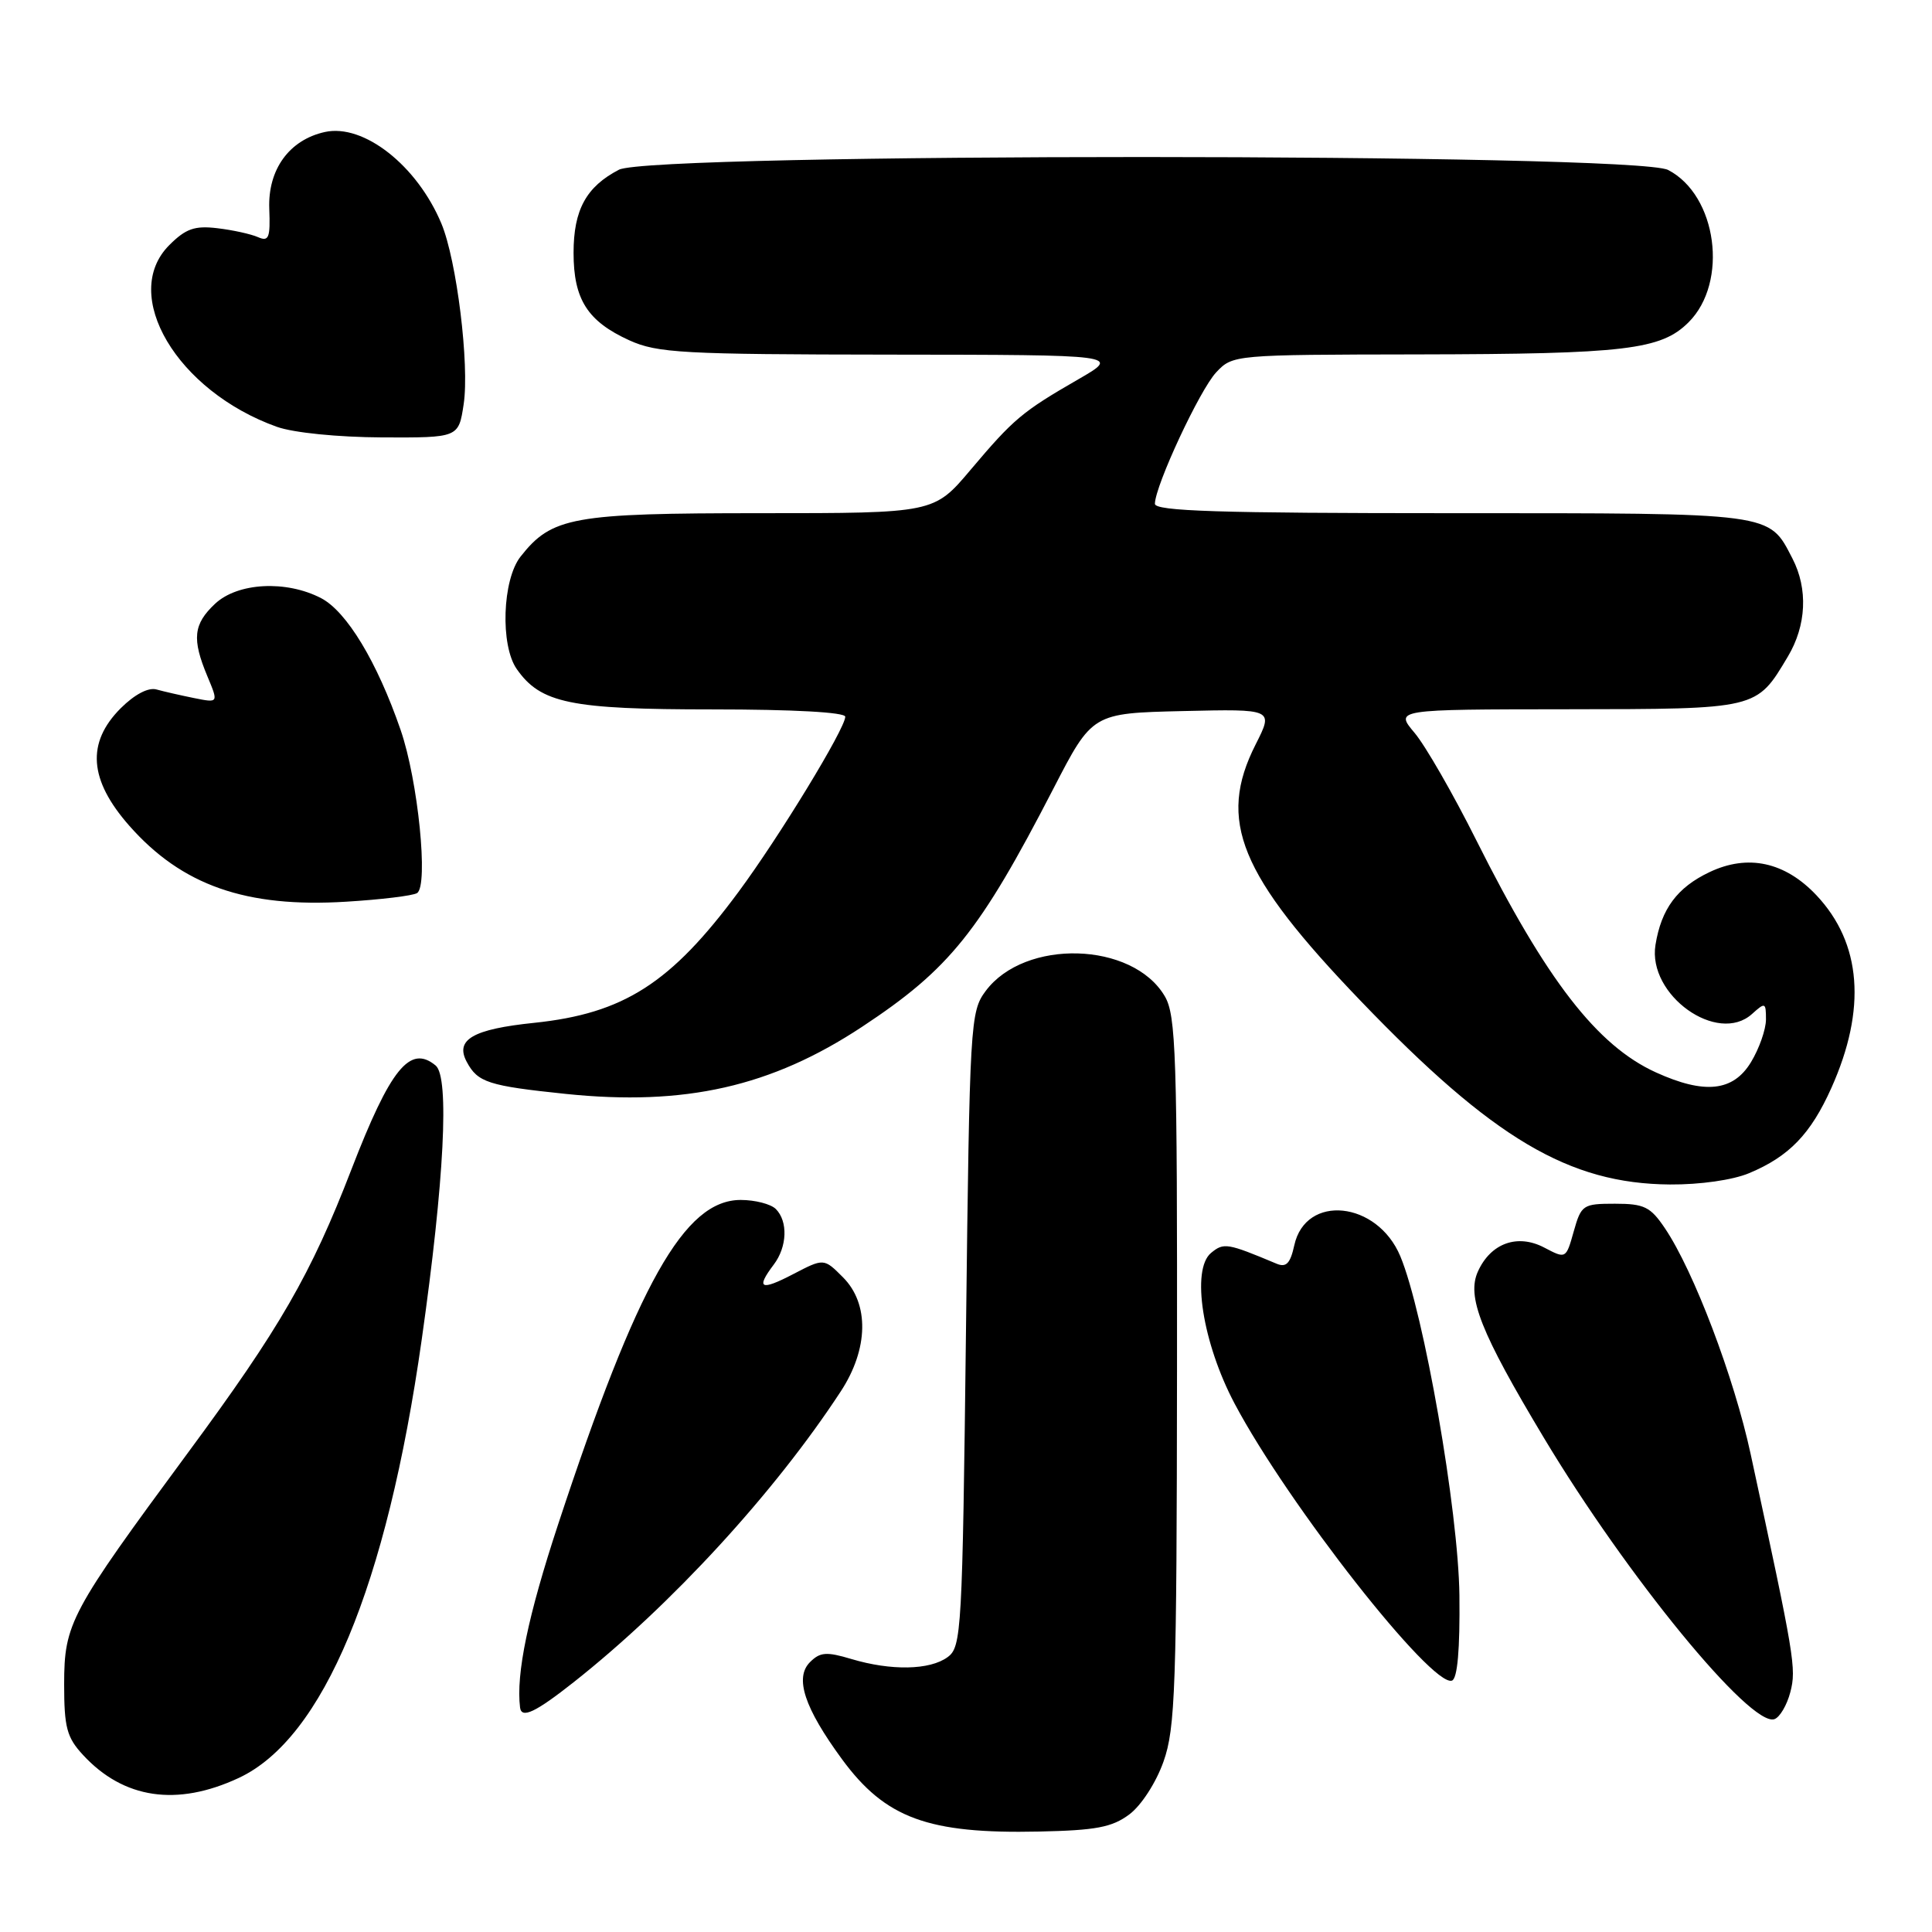 <?xml version="1.0" encoding="UTF-8" standalone="no"?>
<!DOCTYPE svg PUBLIC "-//W3C//DTD SVG 1.1//EN" "http://www.w3.org/Graphics/SVG/1.1/DTD/svg11.dtd" >
<svg xmlns="http://www.w3.org/2000/svg" xmlns:xlink="http://www.w3.org/1999/xlink" version="1.1" viewBox="0 0 256 256">
 <g >
 <path fill="currentColor"
d=" M 149.64 240.42 C 151.22 239.24 153.18 236.22 154.17 233.42 C 155.74 229.01 155.92 223.62 155.96 181.65 C 156.00 139.70 155.83 134.51 154.33 131.99 C 150.06 124.76 135.77 124.36 130.60 131.32 C 128.57 134.05 128.48 135.47 128.00 176.15 C 127.52 216.28 127.41 218.23 125.56 219.58 C 123.20 221.31 118.08 221.40 112.82 219.83 C 109.52 218.84 108.67 218.90 107.33 220.24 C 105.26 222.31 106.58 226.30 111.58 233.12 C 117.32 240.93 122.97 243.01 137.68 242.69 C 145.22 242.53 147.35 242.13 149.64 240.42 Z  M 31.63 235.59 C 42.82 230.38 51.24 210.19 55.88 177.50 C 58.87 156.44 59.57 142.72 57.73 141.19 C 54.33 138.37 51.74 141.57 46.56 154.97 C 41.20 168.86 37.08 176.01 24.90 192.50 C 9.26 213.70 8.51 215.10 8.50 223.17 C 8.50 228.89 8.85 230.22 11.00 232.54 C 16.37 238.36 23.44 239.41 31.63 235.59 Z  M 237.23 224.21 C 238.04 221.08 237.80 219.65 231.97 192.67 C 229.78 182.51 224.43 168.41 220.61 162.75 C 218.69 159.90 217.87 159.50 213.99 159.50 C 209.75 159.50 209.52 159.65 208.53 163.16 C 207.50 166.82 207.50 166.82 204.62 165.31 C 201.08 163.45 197.54 164.72 195.84 168.46 C 194.31 171.81 196.18 176.53 204.58 190.53 C 215.57 208.86 231.95 228.85 235.11 227.80 C 235.83 227.56 236.78 225.94 237.23 224.21 Z  M 76.04 222.88 C 88.97 212.66 102.65 197.76 111.41 184.36 C 115.09 178.74 115.20 172.75 111.70 169.25 C 109.17 166.71 109.17 166.71 105.08 168.84 C 100.78 171.08 100.12 170.75 102.53 167.56 C 104.31 165.21 104.43 161.83 102.80 160.20 C 102.14 159.54 100.05 159.00 98.15 159.00 C 90.69 159.00 84.49 170.03 73.95 202.00 C 69.97 214.08 68.36 221.81 68.91 226.25 C 69.10 227.78 70.95 226.90 76.04 222.88 Z  M 193.38 211.40 C 193.25 200.21 188.67 173.94 185.55 166.46 C 182.49 159.14 173.00 158.16 171.50 165.01 C 170.97 167.42 170.43 167.98 169.16 167.45 C 162.60 164.70 162.16 164.63 160.47 166.02 C 157.81 168.23 159.34 177.96 163.60 186.00 C 170.66 199.32 189.72 223.61 192.39 222.69 C 193.12 222.44 193.46 218.59 193.38 211.40 Z  M 231.77 155.45 C 237.06 153.24 239.93 150.27 242.67 144.15 C 247.35 133.70 246.67 124.98 240.69 118.63 C 236.52 114.21 231.61 113.14 226.52 115.56 C 222.24 117.59 220.13 120.43 219.36 125.20 C 218.28 131.84 227.59 138.49 232.16 134.35 C 233.90 132.78 234.00 132.82 234.00 135.10 C 233.99 136.42 233.10 138.96 232.01 140.75 C 229.65 144.63 225.87 145.03 219.42 142.10 C 211.63 138.56 204.92 129.90 195.62 111.34 C 192.56 105.22 188.88 98.82 187.44 97.11 C 184.82 94.00 184.82 94.00 207.66 93.98 C 233.00 93.95 232.71 94.02 236.90 87.00 C 239.36 82.88 239.59 78.04 237.51 74.01 C 234.33 67.87 235.31 68.00 192.28 68.00 C 161.51 68.00 153.01 67.73 153.03 66.75 C 153.08 64.30 158.98 51.65 161.15 49.34 C 163.34 47.01 163.47 47.00 187.92 46.96 C 215.41 46.91 220.10 46.35 223.75 42.70 C 229.07 37.39 227.52 25.87 221.03 22.52 C 216.65 20.25 86.39 20.23 82.01 22.49 C 77.68 24.74 76.00 27.80 76.00 33.50 C 76.00 39.67 77.85 42.57 83.38 45.09 C 87.11 46.78 90.39 46.96 118.00 46.99 C 148.50 47.02 148.50 47.02 142.88 50.26 C 135.44 54.55 134.31 55.50 128.61 62.25 C 123.76 68.00 123.76 68.00 100.78 68.00 C 75.83 68.00 73.12 68.49 68.97 73.76 C 66.56 76.83 66.27 85.51 68.47 88.65 C 71.64 93.19 75.59 94.00 94.40 94.00 C 105.12 94.00 112.00 94.38 112.00 94.97 C 112.00 96.54 103.23 110.93 97.85 118.19 C 88.89 130.30 82.65 134.29 70.79 135.53 C 62.65 136.37 60.26 137.76 61.85 140.71 C 63.30 143.43 64.71 143.88 74.98 144.95 C 90.78 146.58 102.22 143.99 114.24 136.05 C 125.84 128.39 129.78 123.48 139.58 104.50 C 144.74 94.50 144.74 94.50 156.75 94.22 C 168.76 93.94 168.76 93.94 166.38 98.64 C 161.27 108.73 164.22 115.90 180.33 132.66 C 197.84 150.89 207.90 156.85 221.28 156.95 C 225.26 156.98 229.60 156.36 231.77 155.45 Z  M 55.26 118.34 C 56.80 117.39 55.40 103.41 53.08 96.71 C 49.97 87.69 45.93 81.02 42.55 79.26 C 37.91 76.85 31.49 77.19 28.49 80.01 C 25.62 82.71 25.41 84.66 27.48 89.61 C 28.96 93.15 28.96 93.15 25.73 92.50 C 23.95 92.14 21.71 91.63 20.74 91.36 C 19.66 91.05 17.84 92.01 15.99 93.85 C 11.43 98.42 11.79 103.34 17.11 109.39 C 24.09 117.32 32.59 120.30 45.87 119.48 C 50.47 119.20 54.70 118.69 55.26 118.34 Z  M 61.44 53.55 C 62.22 48.32 60.52 34.49 58.49 29.63 C 55.27 21.93 48.19 16.36 43.05 17.49 C 38.33 18.53 35.48 22.46 35.68 27.66 C 35.83 31.53 35.62 32.05 34.18 31.42 C 33.25 31.01 30.84 30.48 28.80 30.24 C 25.79 29.88 24.61 30.30 22.43 32.48 C 15.87 39.04 23.45 51.83 36.70 56.56 C 38.90 57.34 44.75 57.93 50.64 57.96 C 60.77 58.00 60.77 58.00 61.44 53.55 Z "/>
</g>
</svg>